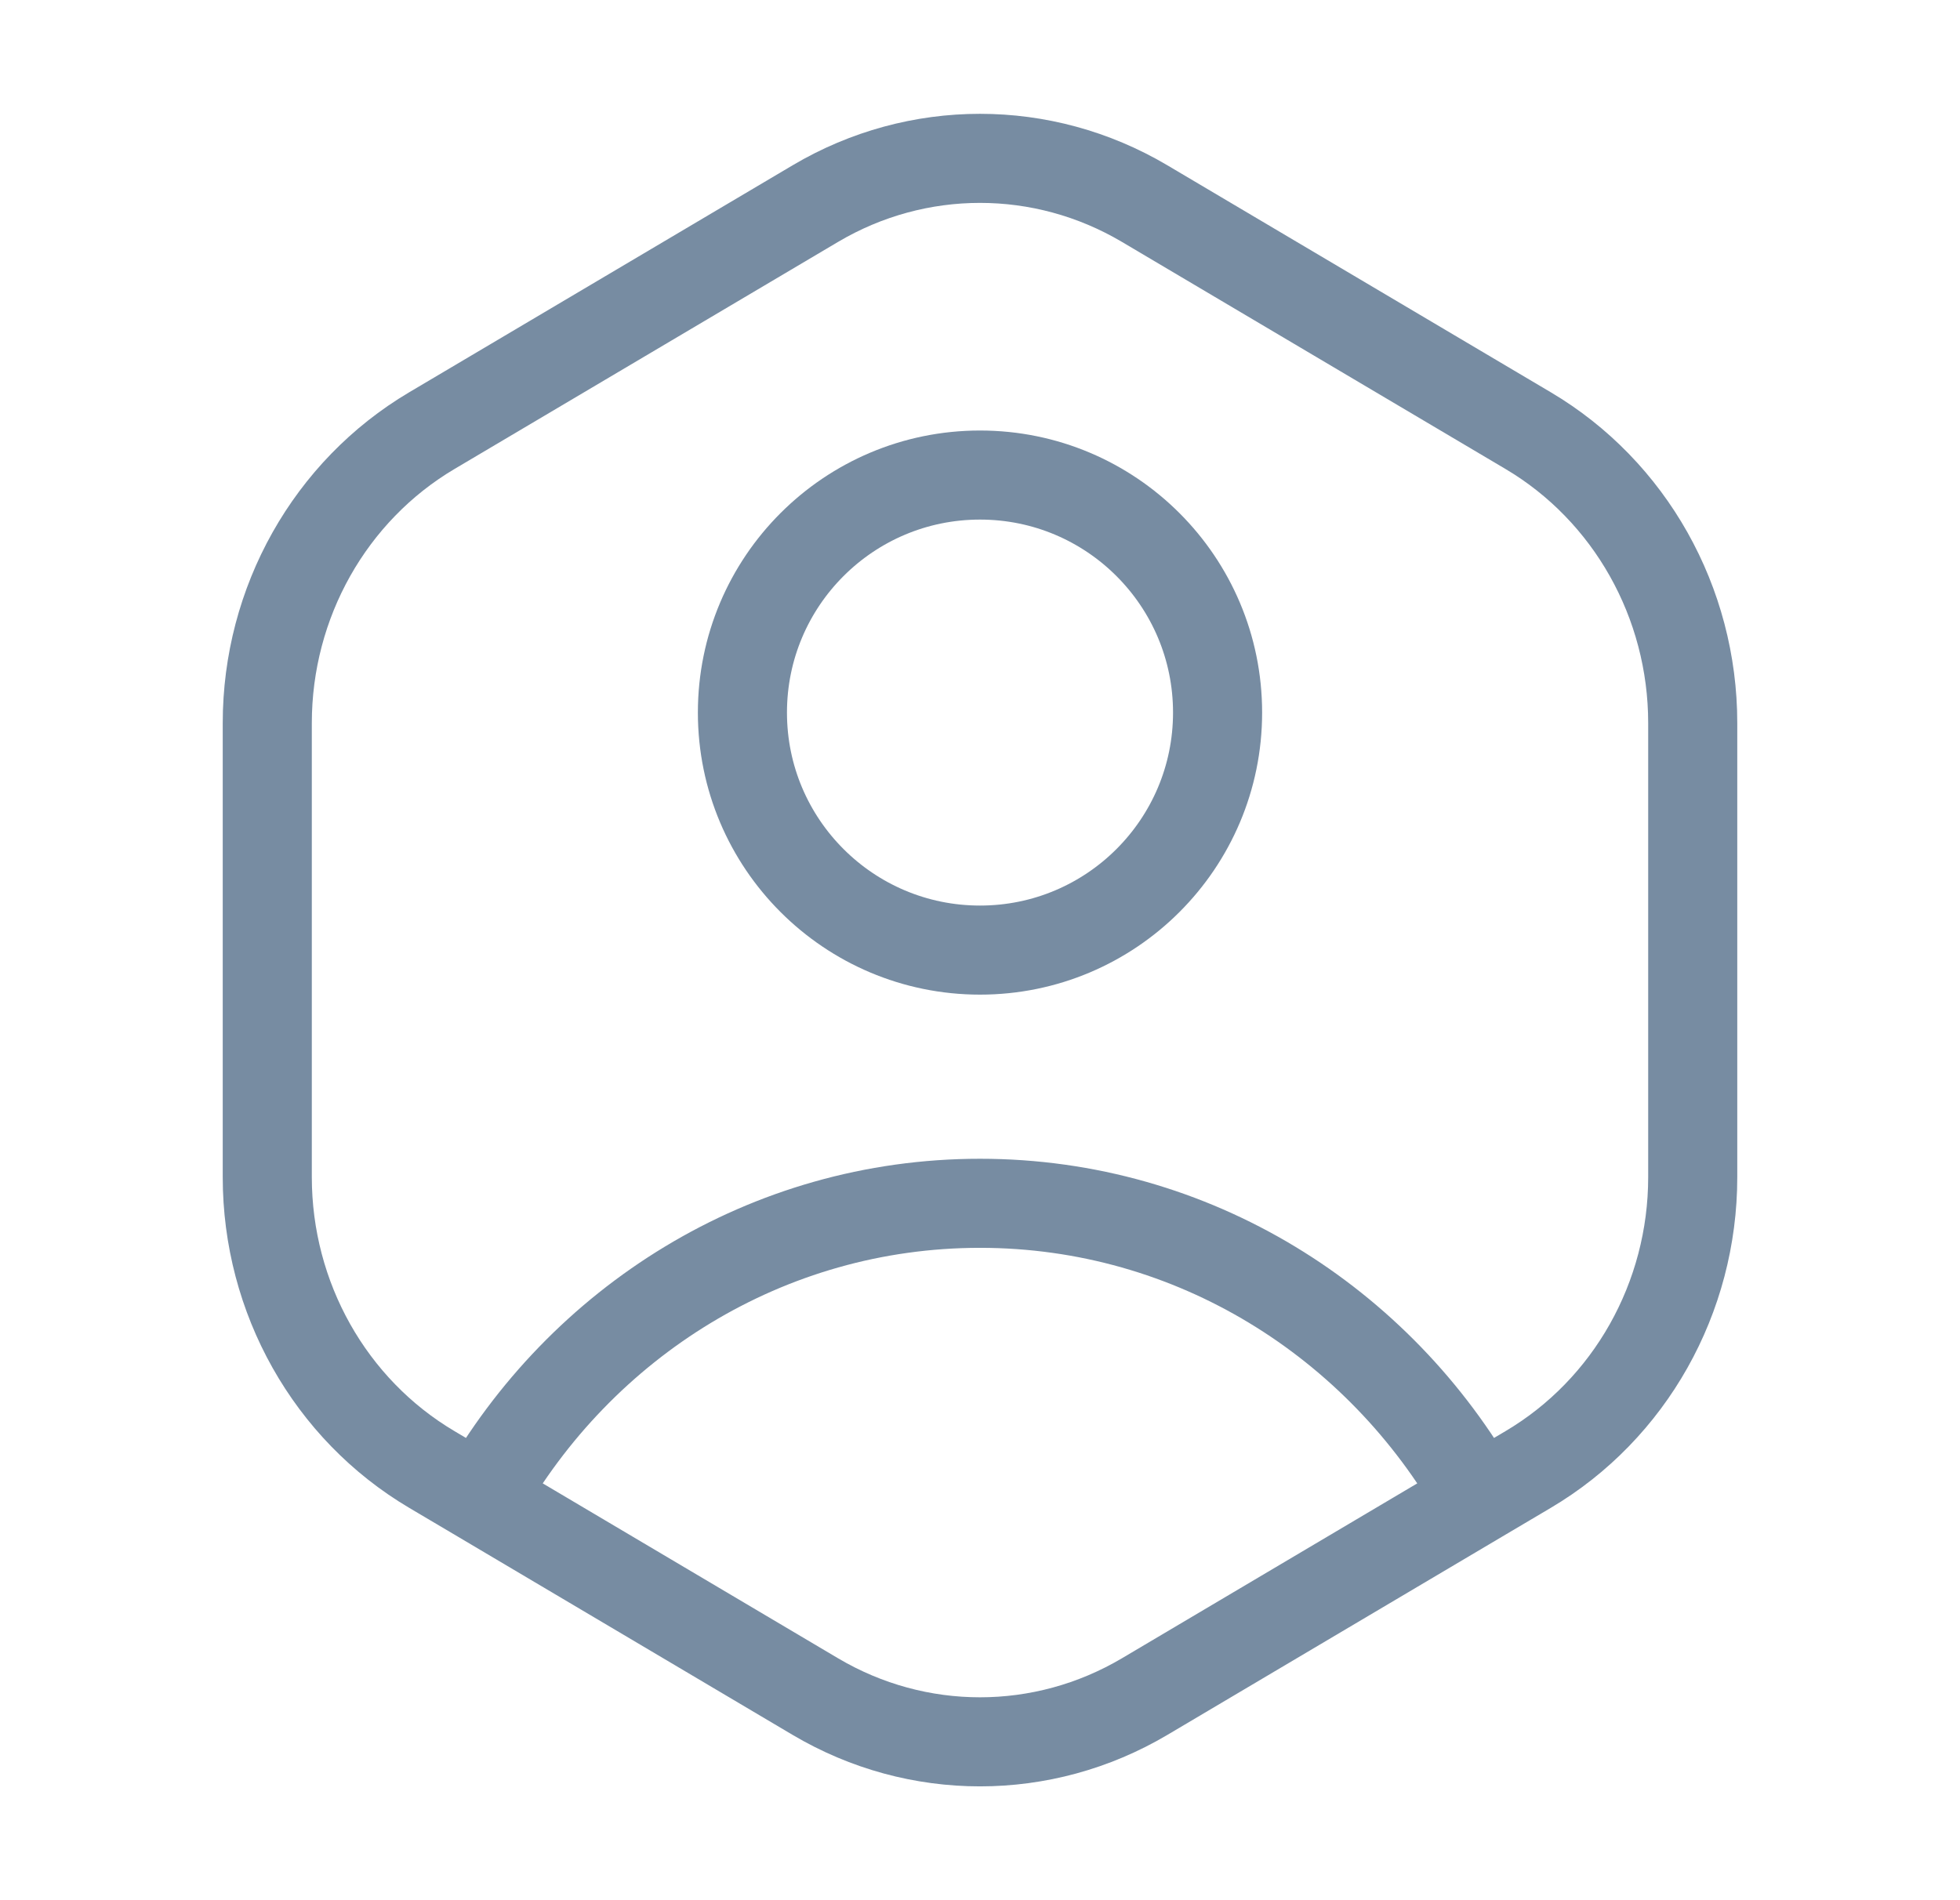 <svg width="33" height="32" viewBox="0 0 33 32" fill="none" xmlns="http://www.w3.org/2000/svg">
<path d="M24.901 25.237L25.729 24.747C27.444 23.732 28.5 21.855 28.5 19.824V12.176C28.5 10.145 27.444 8.268 25.729 7.252L19.271 3.428C17.556 2.413 15.444 2.413 13.729 3.428L7.271 7.252C5.556 8.268 4.5 10.145 4.5 12.176V19.824C4.5 21.855 5.556 23.732 7.271 24.747L8.099 25.237M24.901 25.237L19.271 28.572C17.556 29.587 15.444 29.587 13.729 28.572L8.099 25.237M24.901 25.237C23.224 22.264 20.09 20.264 16.5 20.264C12.91 20.264 9.776 22.264 8.099 25.237" stroke="#778CA2" stroke-width="1.5" stroke-linejoin="round"/>
<circle cx="4" cy="4" r="4" transform="matrix(1 0 0 -1 12.5 16)" stroke="#778CA2" stroke-width="1.5" stroke-linejoin="round"/>
</svg>
